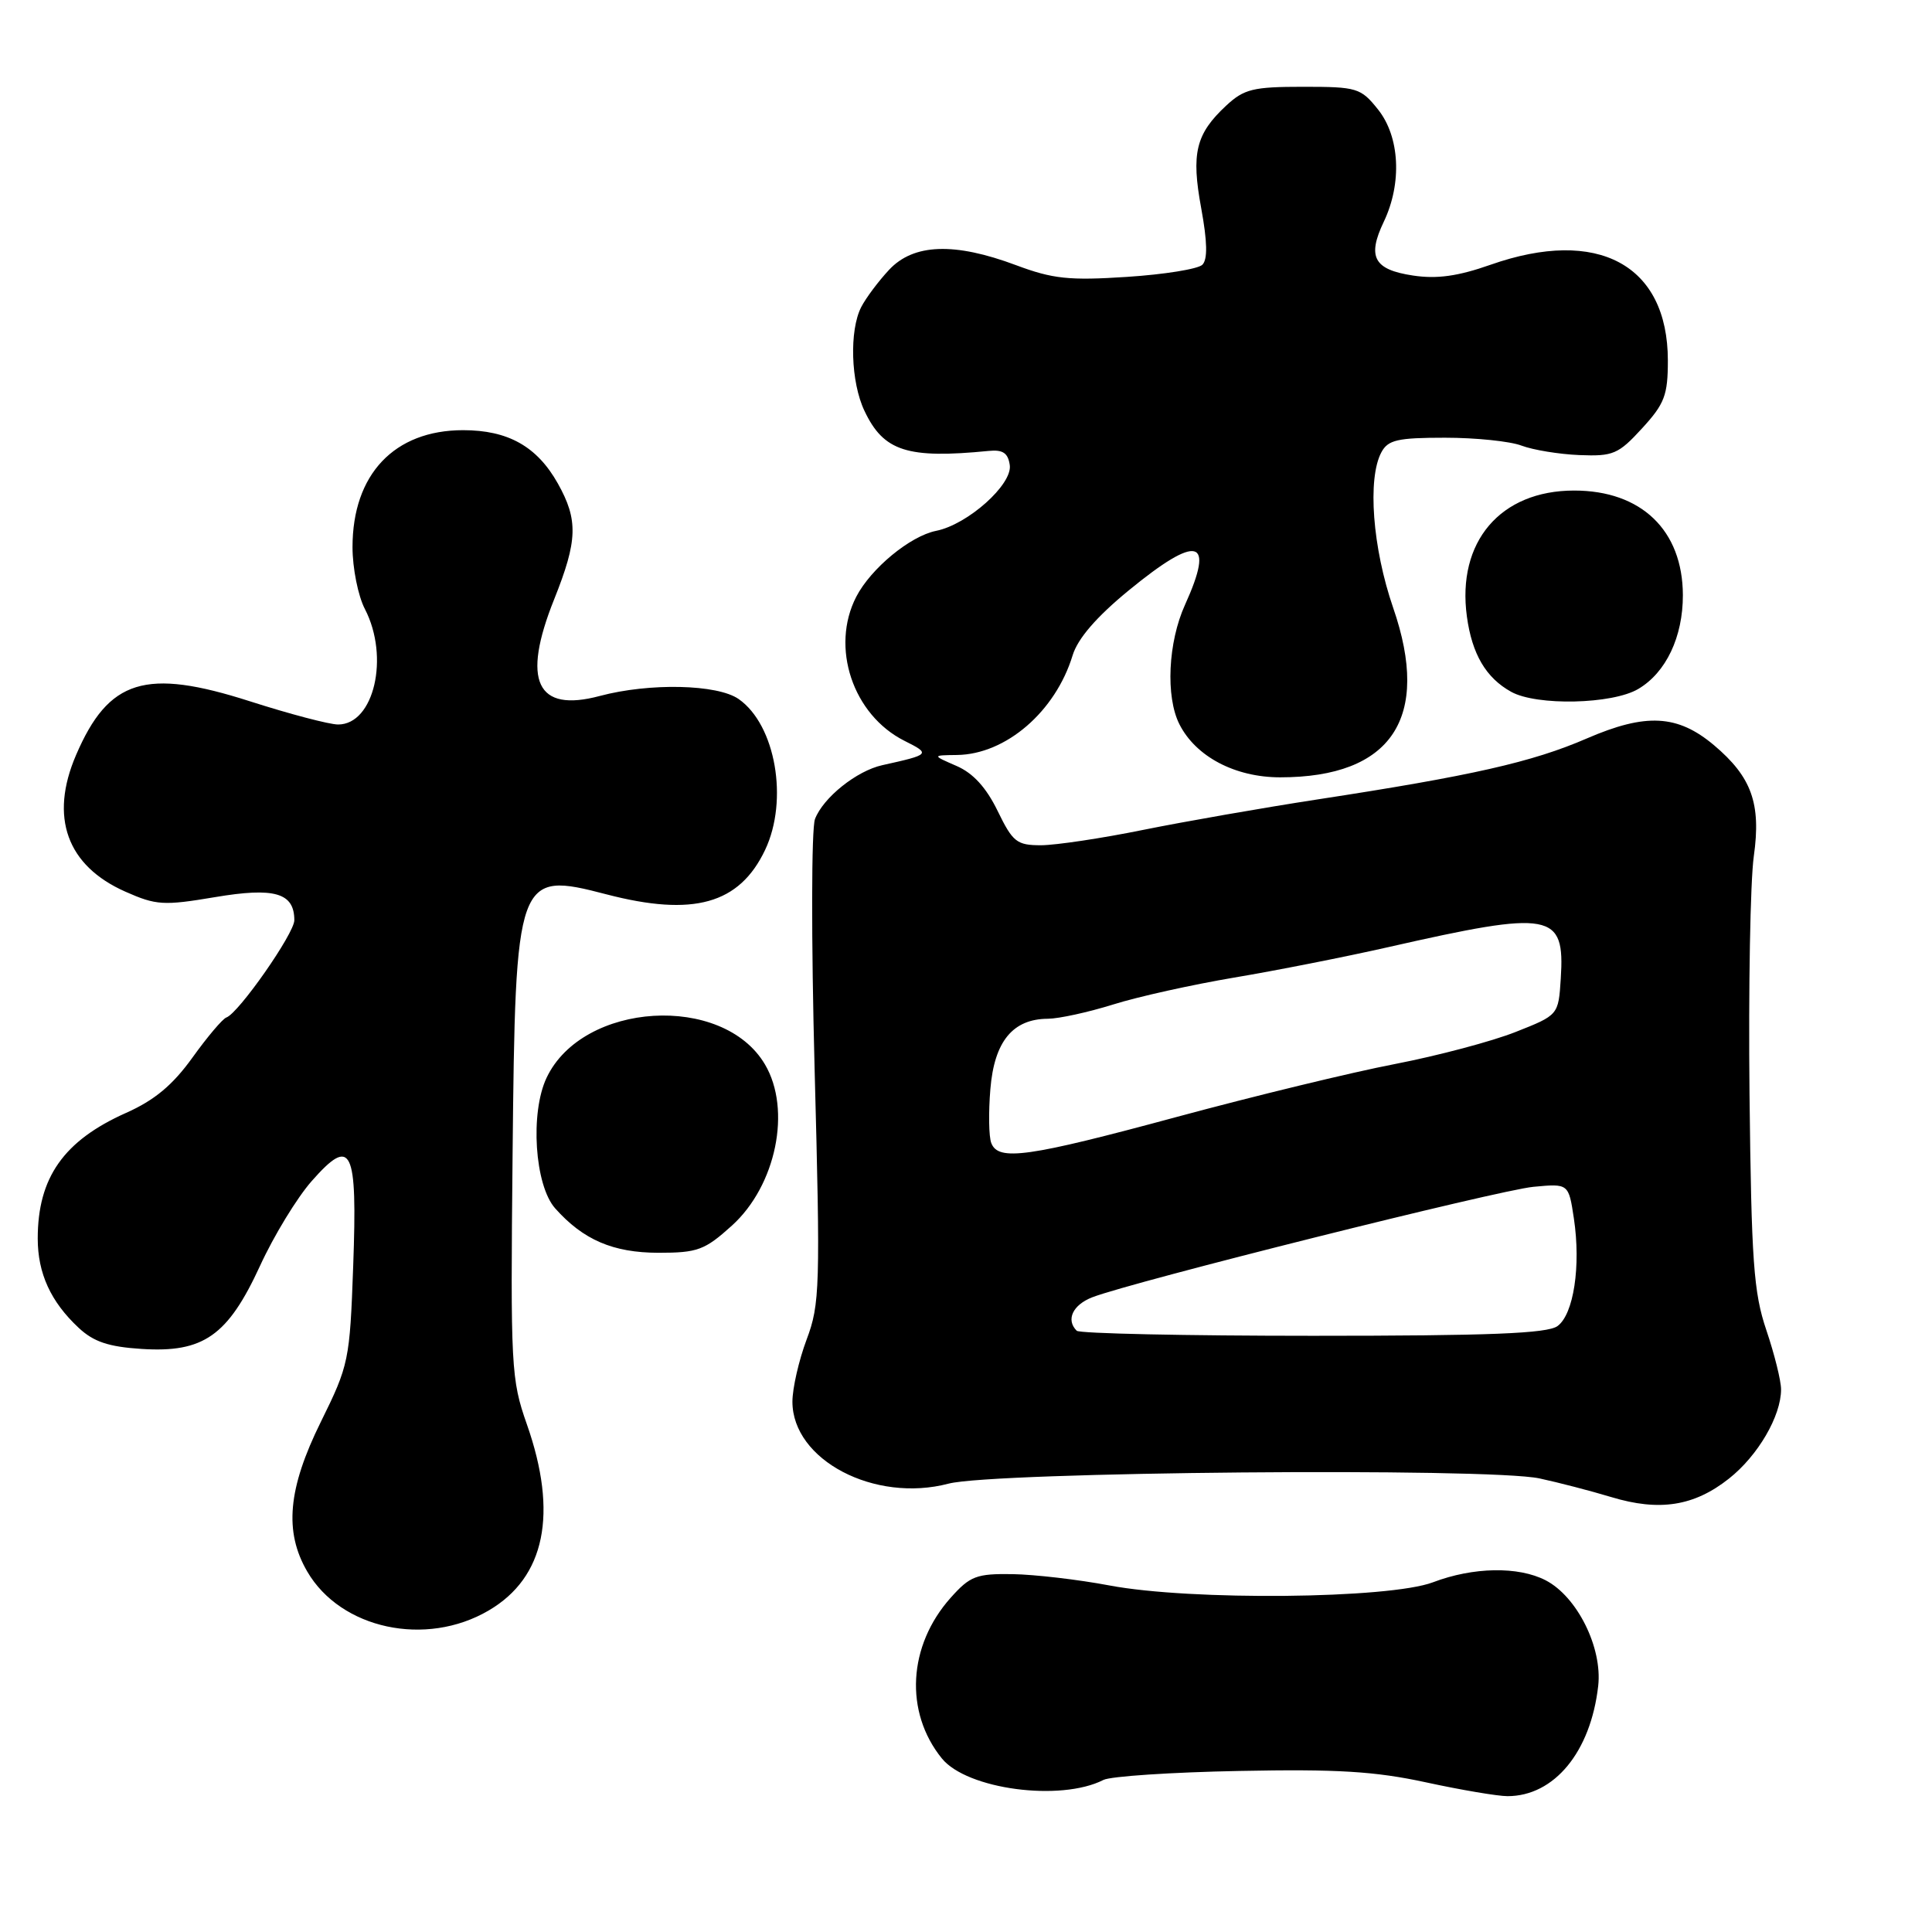 <?xml version="1.0" encoding="UTF-8" standalone="no"?>
<!DOCTYPE svg PUBLIC "-//W3C//DTD SVG 1.1//EN" "http://www.w3.org/Graphics/SVG/1.1/DTD/svg11.dtd" >
<svg xmlns="http://www.w3.org/2000/svg" xmlns:xlink="http://www.w3.org/1999/xlink" version="1.1" viewBox="0 0 256 256">
 <g >
 <path fill="currentColor"
d=" M 146.21 235.85 C 147.14 235.37 155.24 234.83 164.21 234.66 C 177.18 234.40 182.22 234.71 188.95 236.17 C 193.60 237.18 198.46 238.00 199.75 238.00 C 205.95 238.00 210.78 232.13 211.77 223.39 C 212.34 218.31 208.98 211.56 204.81 209.40 C 201.19 207.53 195.22 207.63 189.88 209.66 C 184.08 211.86 157.79 212.12 147.00 210.08 C 142.88 209.30 137.10 208.63 134.17 208.58 C 129.38 208.51 128.54 208.83 125.97 211.71 C 120.31 218.05 119.82 226.85 124.80 233.00 C 128.12 237.10 140.54 238.75 146.21 235.85 Z  M 64.75 213.40 C 72.24 209.02 73.97 200.55 69.81 188.72 C 67.72 182.77 67.64 181.20 67.92 153.00 C 68.29 115.94 68.48 115.41 80.34 118.50 C 91.87 121.50 97.97 119.80 101.38 112.62 C 104.51 106.02 102.77 96.05 97.88 92.63 C 95.07 90.66 86.06 90.46 79.47 92.22 C 71.09 94.46 69.09 90.24 73.43 79.41 C 76.55 71.61 76.63 68.90 73.91 64.05 C 71.15 59.15 67.32 57.00 61.35 57.00 C 52.24 57.01 46.71 62.86 46.71 72.50 C 46.71 75.28 47.45 78.98 48.36 80.72 C 51.64 87.07 49.56 96.00 44.80 96.00 C 43.65 96.00 38.40 94.62 33.13 92.93 C 19.28 88.49 14.40 90.00 10.08 100.04 C 6.53 108.28 8.86 114.72 16.61 118.15 C 20.69 119.96 21.68 120.02 28.46 118.88 C 36.39 117.54 39.00 118.30 39.00 121.94 C 39.00 123.69 31.62 134.25 30.00 134.82 C 29.50 134.99 27.47 137.39 25.49 140.15 C 22.87 143.79 20.47 145.79 16.69 147.47 C 8.44 151.15 5.00 156.04 5.00 164.11 C 5.00 168.72 6.72 172.49 10.42 175.94 C 12.41 177.80 14.39 178.46 18.76 178.74 C 26.96 179.27 30.19 177.00 34.46 167.72 C 36.28 163.75 39.36 158.70 41.30 156.50 C 46.60 150.49 47.37 152.06 46.80 167.77 C 46.35 180.28 46.22 180.90 42.51 188.41 C 38.14 197.25 37.63 202.96 40.72 208.25 C 45.16 215.86 56.43 218.28 64.75 213.40 Z  M 229.10 195.92 C 232.94 192.88 236.00 187.64 236.00 184.10 C 236.00 182.95 235.12 179.42 234.05 176.25 C 232.36 171.26 232.07 167.15 231.82 145.00 C 231.67 130.97 231.92 116.77 232.39 113.44 C 233.37 106.47 232.10 102.95 227.11 98.74 C 222.28 94.68 218.09 94.46 210.26 97.85 C 203.01 100.99 195.06 102.79 174.50 105.94 C 167.35 107.04 157.00 108.85 151.50 109.96 C 146.00 111.08 139.90 111.99 137.95 112.00 C 134.72 112.00 134.20 111.58 132.19 107.45 C 130.68 104.35 128.94 102.44 126.74 101.49 C 123.50 100.08 123.50 100.08 126.80 100.04 C 133.28 99.96 139.86 94.29 142.13 86.83 C 142.81 84.61 145.28 81.75 149.54 78.25 C 158.72 70.72 161.03 71.30 157.02 80.14 C 154.77 85.10 154.43 92.32 156.28 95.97 C 158.45 100.26 163.66 103.00 169.63 103.00 C 184.40 103.00 189.65 95.13 184.60 80.53 C 181.87 72.61 181.17 63.42 183.04 59.93 C 183.92 58.29 185.18 58.00 191.47 58.00 C 195.54 58.00 200.11 58.47 201.62 59.05 C 203.14 59.62 206.58 60.19 209.27 60.30 C 213.74 60.48 214.44 60.19 217.58 56.76 C 220.57 53.50 221.00 52.37 221.00 47.76 C 220.99 35.08 211.73 30.08 197.51 35.08 C 193.19 36.60 190.41 36.99 187.23 36.51 C 182.04 35.73 181.13 34.05 183.36 29.38 C 185.80 24.26 185.48 18.11 182.59 14.50 C 180.31 11.65 179.82 11.50 172.68 11.50 C 166.04 11.50 164.85 11.79 162.47 14.00 C 158.44 17.75 157.82 20.31 159.17 27.61 C 159.98 32.04 160.03 34.37 159.32 35.08 C 158.75 35.65 154.25 36.37 149.32 36.69 C 141.68 37.19 139.50 36.96 134.64 35.14 C 126.47 32.08 121.05 32.28 117.81 35.75 C 116.40 37.26 114.74 39.48 114.12 40.68 C 112.52 43.79 112.73 50.64 114.55 54.45 C 117.08 59.80 120.22 60.81 131.00 59.75 C 132.89 59.56 133.57 60.02 133.80 61.63 C 134.17 64.20 128.22 69.51 124.04 70.34 C 120.60 71.03 115.40 75.32 113.46 79.07 C 110.01 85.76 113.00 94.72 119.84 98.16 C 123.34 99.91 123.27 99.98 116.91 101.39 C 113.51 102.14 109.07 105.69 107.99 108.53 C 107.51 109.79 107.49 124.51 107.94 141.65 C 108.71 170.54 108.64 172.82 106.88 177.50 C 105.85 180.25 105.00 183.96 105.00 185.73 C 105.00 193.46 115.88 199.17 125.69 196.59 C 131.64 195.02 197.22 194.44 204.00 195.90 C 206.47 196.43 210.75 197.54 213.50 198.37 C 219.88 200.30 224.48 199.58 229.10 195.92 Z  M 96.98 162.40 C 102.84 157.10 104.91 147.04 101.36 141.04 C 95.79 131.60 77.21 132.73 72.43 142.80 C 70.22 147.45 70.85 157.06 73.56 160.11 C 77.28 164.29 81.23 165.99 87.25 166.00 C 92.44 166.00 93.38 165.65 96.98 162.40 Z  M 217.08 91.29 C 220.76 89.12 223.00 84.39 222.99 78.85 C 222.96 70.26 217.48 65.00 208.58 65.00 C 198.80 65.00 193.02 71.80 194.37 81.69 C 195.05 86.68 196.90 89.82 200.24 91.67 C 203.62 93.55 213.64 93.33 217.08 91.29 Z  M 142.67 176.33 C 141.21 174.88 142.14 172.90 144.75 171.89 C 150.07 169.84 198.55 157.70 203.18 157.26 C 207.85 156.82 207.85 156.82 208.55 161.47 C 209.49 167.76 208.52 174.15 206.38 175.71 C 205.03 176.70 197.36 177.00 173.98 177.00 C 157.12 177.00 143.03 176.70 142.67 176.33 Z  M 131.35 151.46 C 131.02 150.62 130.97 147.39 131.23 144.30 C 131.75 137.99 134.20 135.01 138.86 134.99 C 140.31 134.98 144.20 134.13 147.50 133.10 C 150.80 132.06 158.00 130.47 163.50 129.54 C 169.00 128.62 178.22 126.80 184.00 125.49 C 205.64 120.58 207.37 120.90 206.81 129.67 C 206.50 134.50 206.50 134.50 200.83 136.74 C 197.71 137.98 190.51 139.89 184.83 140.99 C 179.15 142.08 166.18 145.23 156.00 147.98 C 136.18 153.34 132.28 153.89 131.35 151.46 Z "/>
</g>
</svg>